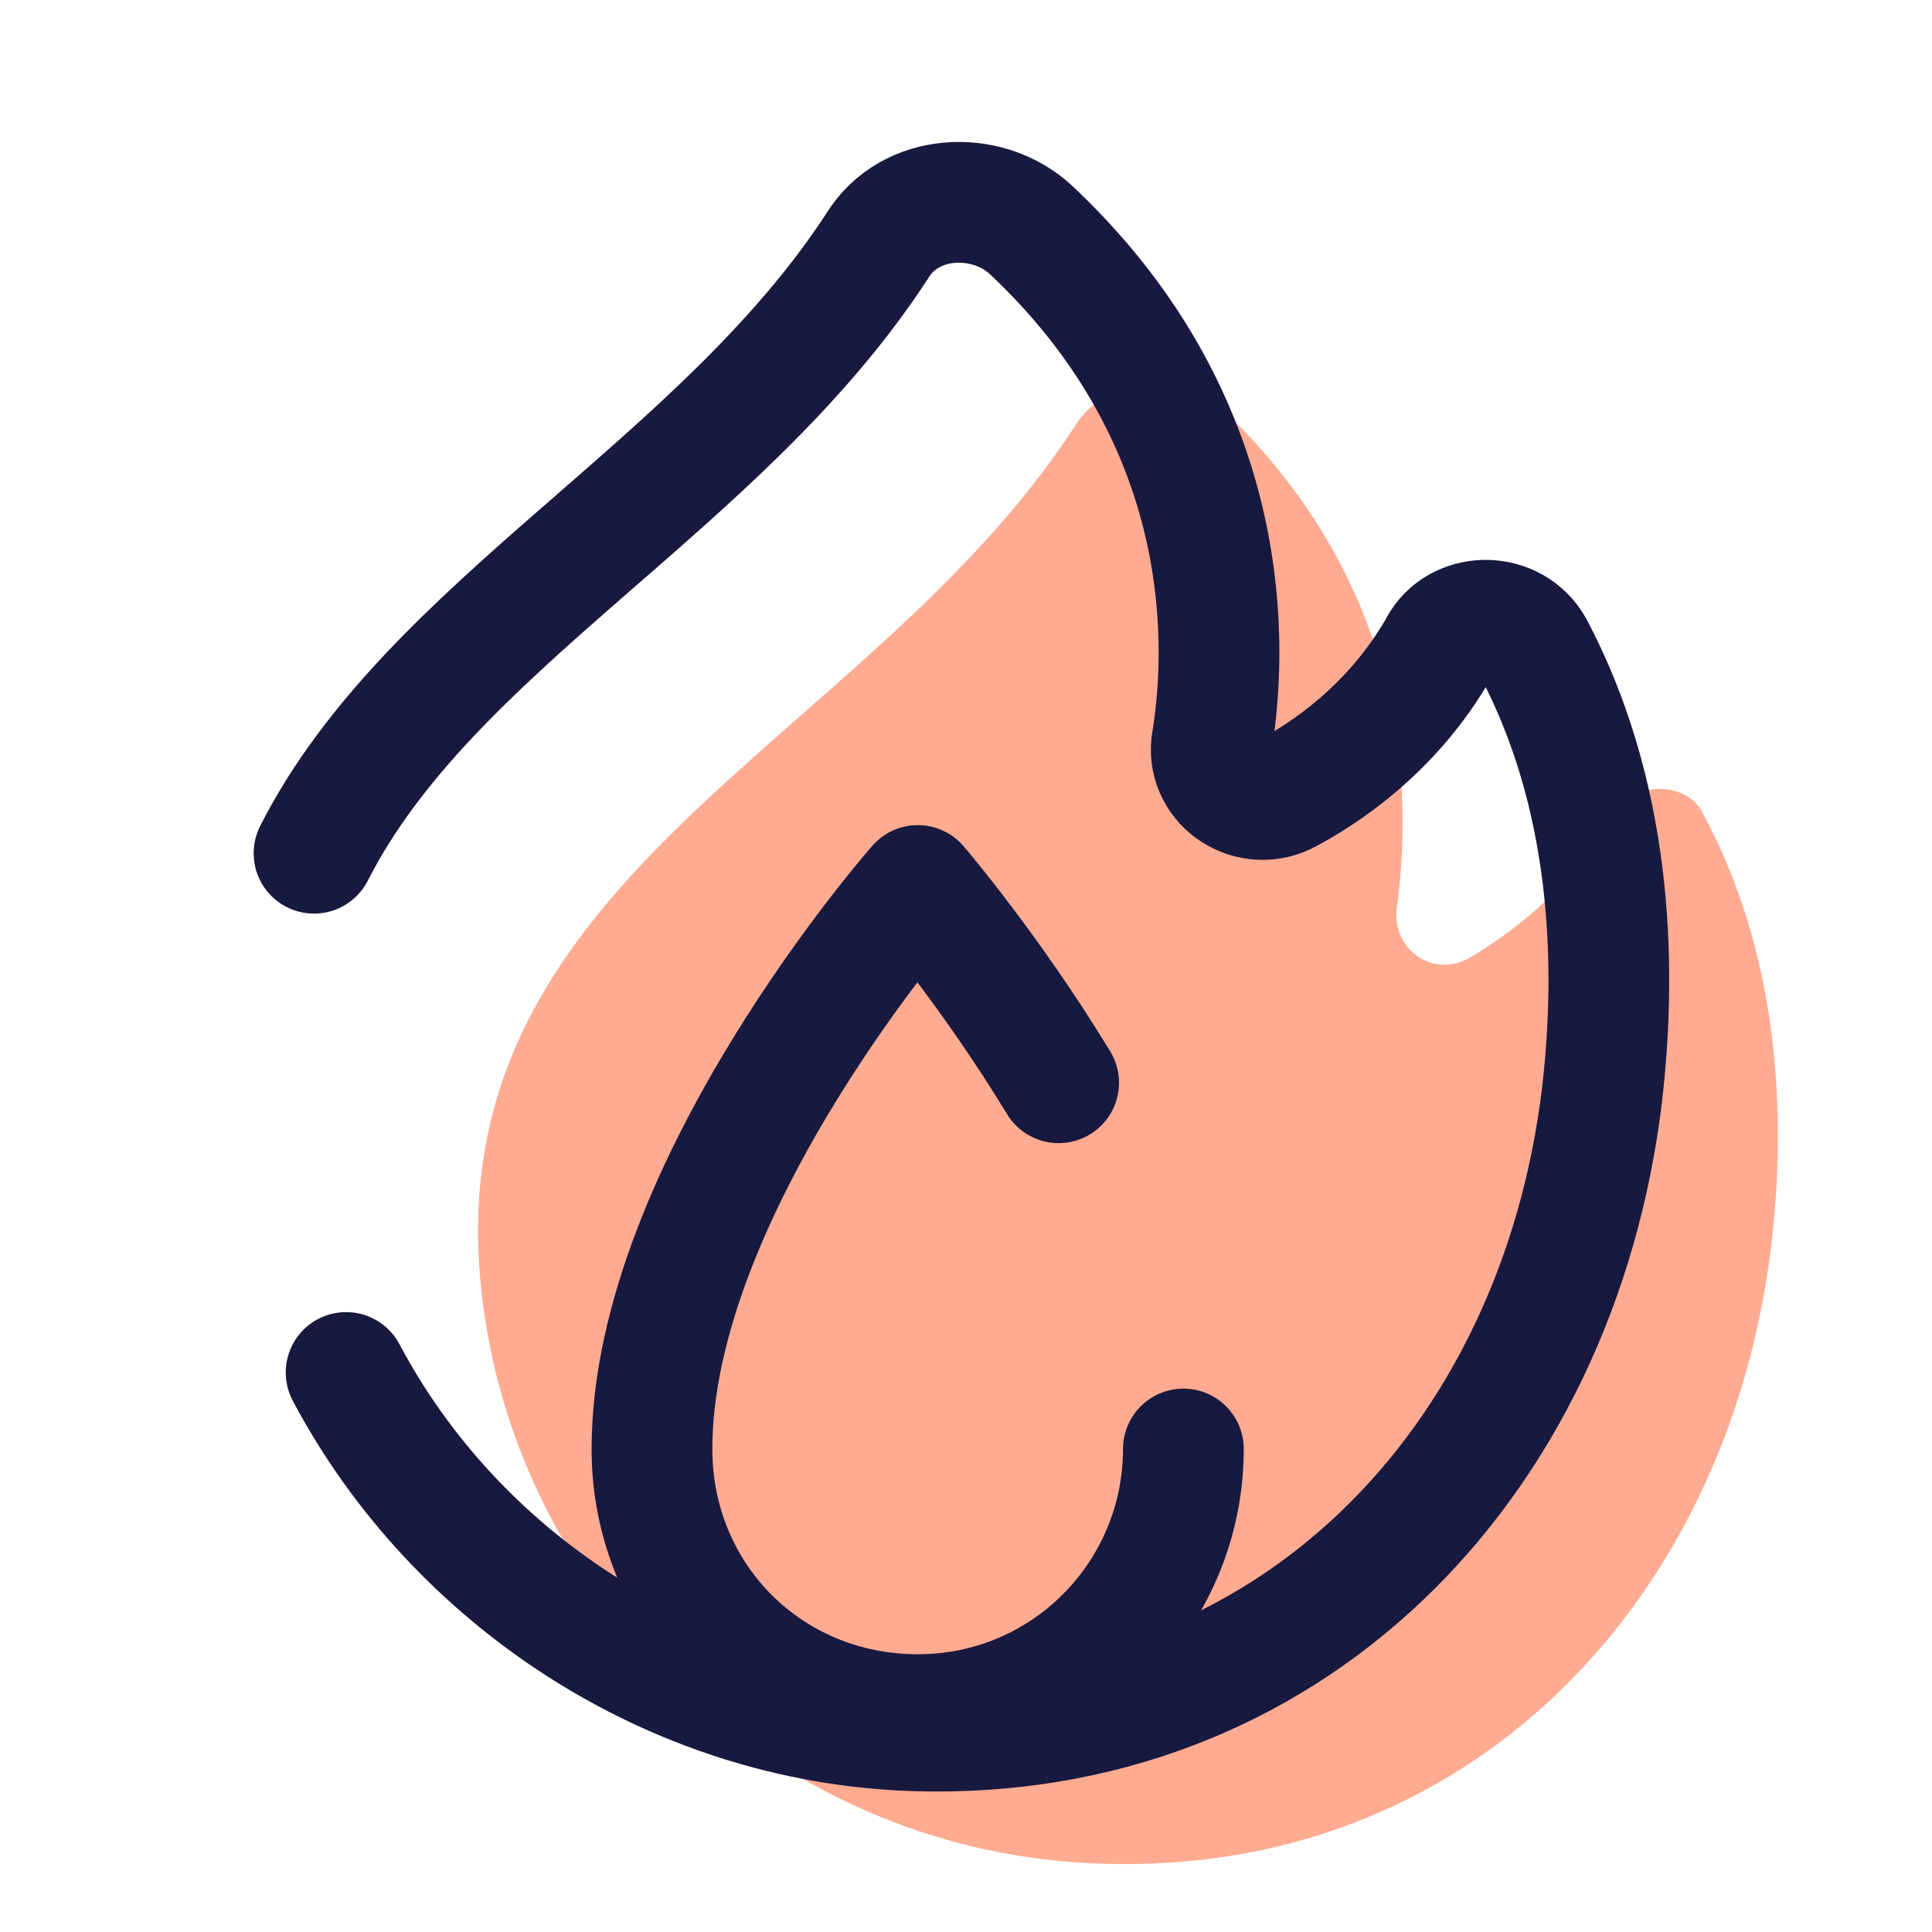 <?xml version="1.0" encoding="UTF-8"?>
<svg xmlns="http://www.w3.org/2000/svg" xmlns:xlink="http://www.w3.org/1999/xlink" width="36pt" height="36pt" viewBox="0 0 36 36" version="1.1">
<g id="surface12957">
<path style=" stroke:none;fill-rule:nonzero;fill:rgb(100%,67.059%,56.863%);fill-opacity:1;" d="M 30.074 15.148 C 29.398 16.426 28.273 17.324 27.375 17.852 C 26.699 18.227 25.949 17.699 26.023 16.949 C 26.324 14.773 26.25 10.949 22.801 7.648 C 22.051 6.898 20.625 6.977 20.023 7.949 C 16.125 13.949 7.949 16.352 9 24.301 C 9.75 30.074 14.699 34.574 20.551 34.727 C 27.301 34.949 32.176 29.926 33 23.25 C 33.301 20.773 33.148 17.773 31.727 15.148 C 31.426 14.551 30.449 14.551 30.074 15.148 Z M 30.074 15.148 "/>
<path style="fill:none;stroke-width:3;stroke-linecap:round;stroke-linejoin:round;stroke:rgb(9.412%,9.804%,24.706%);stroke-opacity:1;stroke-miterlimit:4;" d="M 29.401 36 C 29.401 39.599 26.5 42.599 22.802 42.599 C 19.099 42.599 16.198 39.698 16.198 36 C 16.198 29.5 22.802 22 22.802 22 C 22.802 22 24.599 24.099 26.302 26.901 " transform="matrix(0.75,0,0,0.75,0,0)"/>
<path style="fill:none;stroke-width:3;stroke-linecap:round;stroke-linejoin:round;stroke:rgb(9.412%,9.804%,24.706%);stroke-opacity:1;stroke-miterlimit:10;" d="M 8.599 34.099 C 11.302 39.198 16.698 42.802 22.698 43 C 32 43.302 38.698 36.401 39.802 27.198 C 40.198 23.802 40 19.698 38.099 16.099 C 37.599 15.198 36.302 15.198 35.802 16 C 34.802 17.802 33.302 19 32 19.698 C 31.099 20.198 30 19.5 30.099 18.5 C 30.599 15.5 30.401 10.198 25.599 5.698 C 24.5 4.698 22.599 4.802 21.802 6.099 C 17.901 12.099 10.698 15.5 7.802 21.198 " transform="matrix(0.75,0,0,0.75,0,0)"/>
</g>
</svg>
